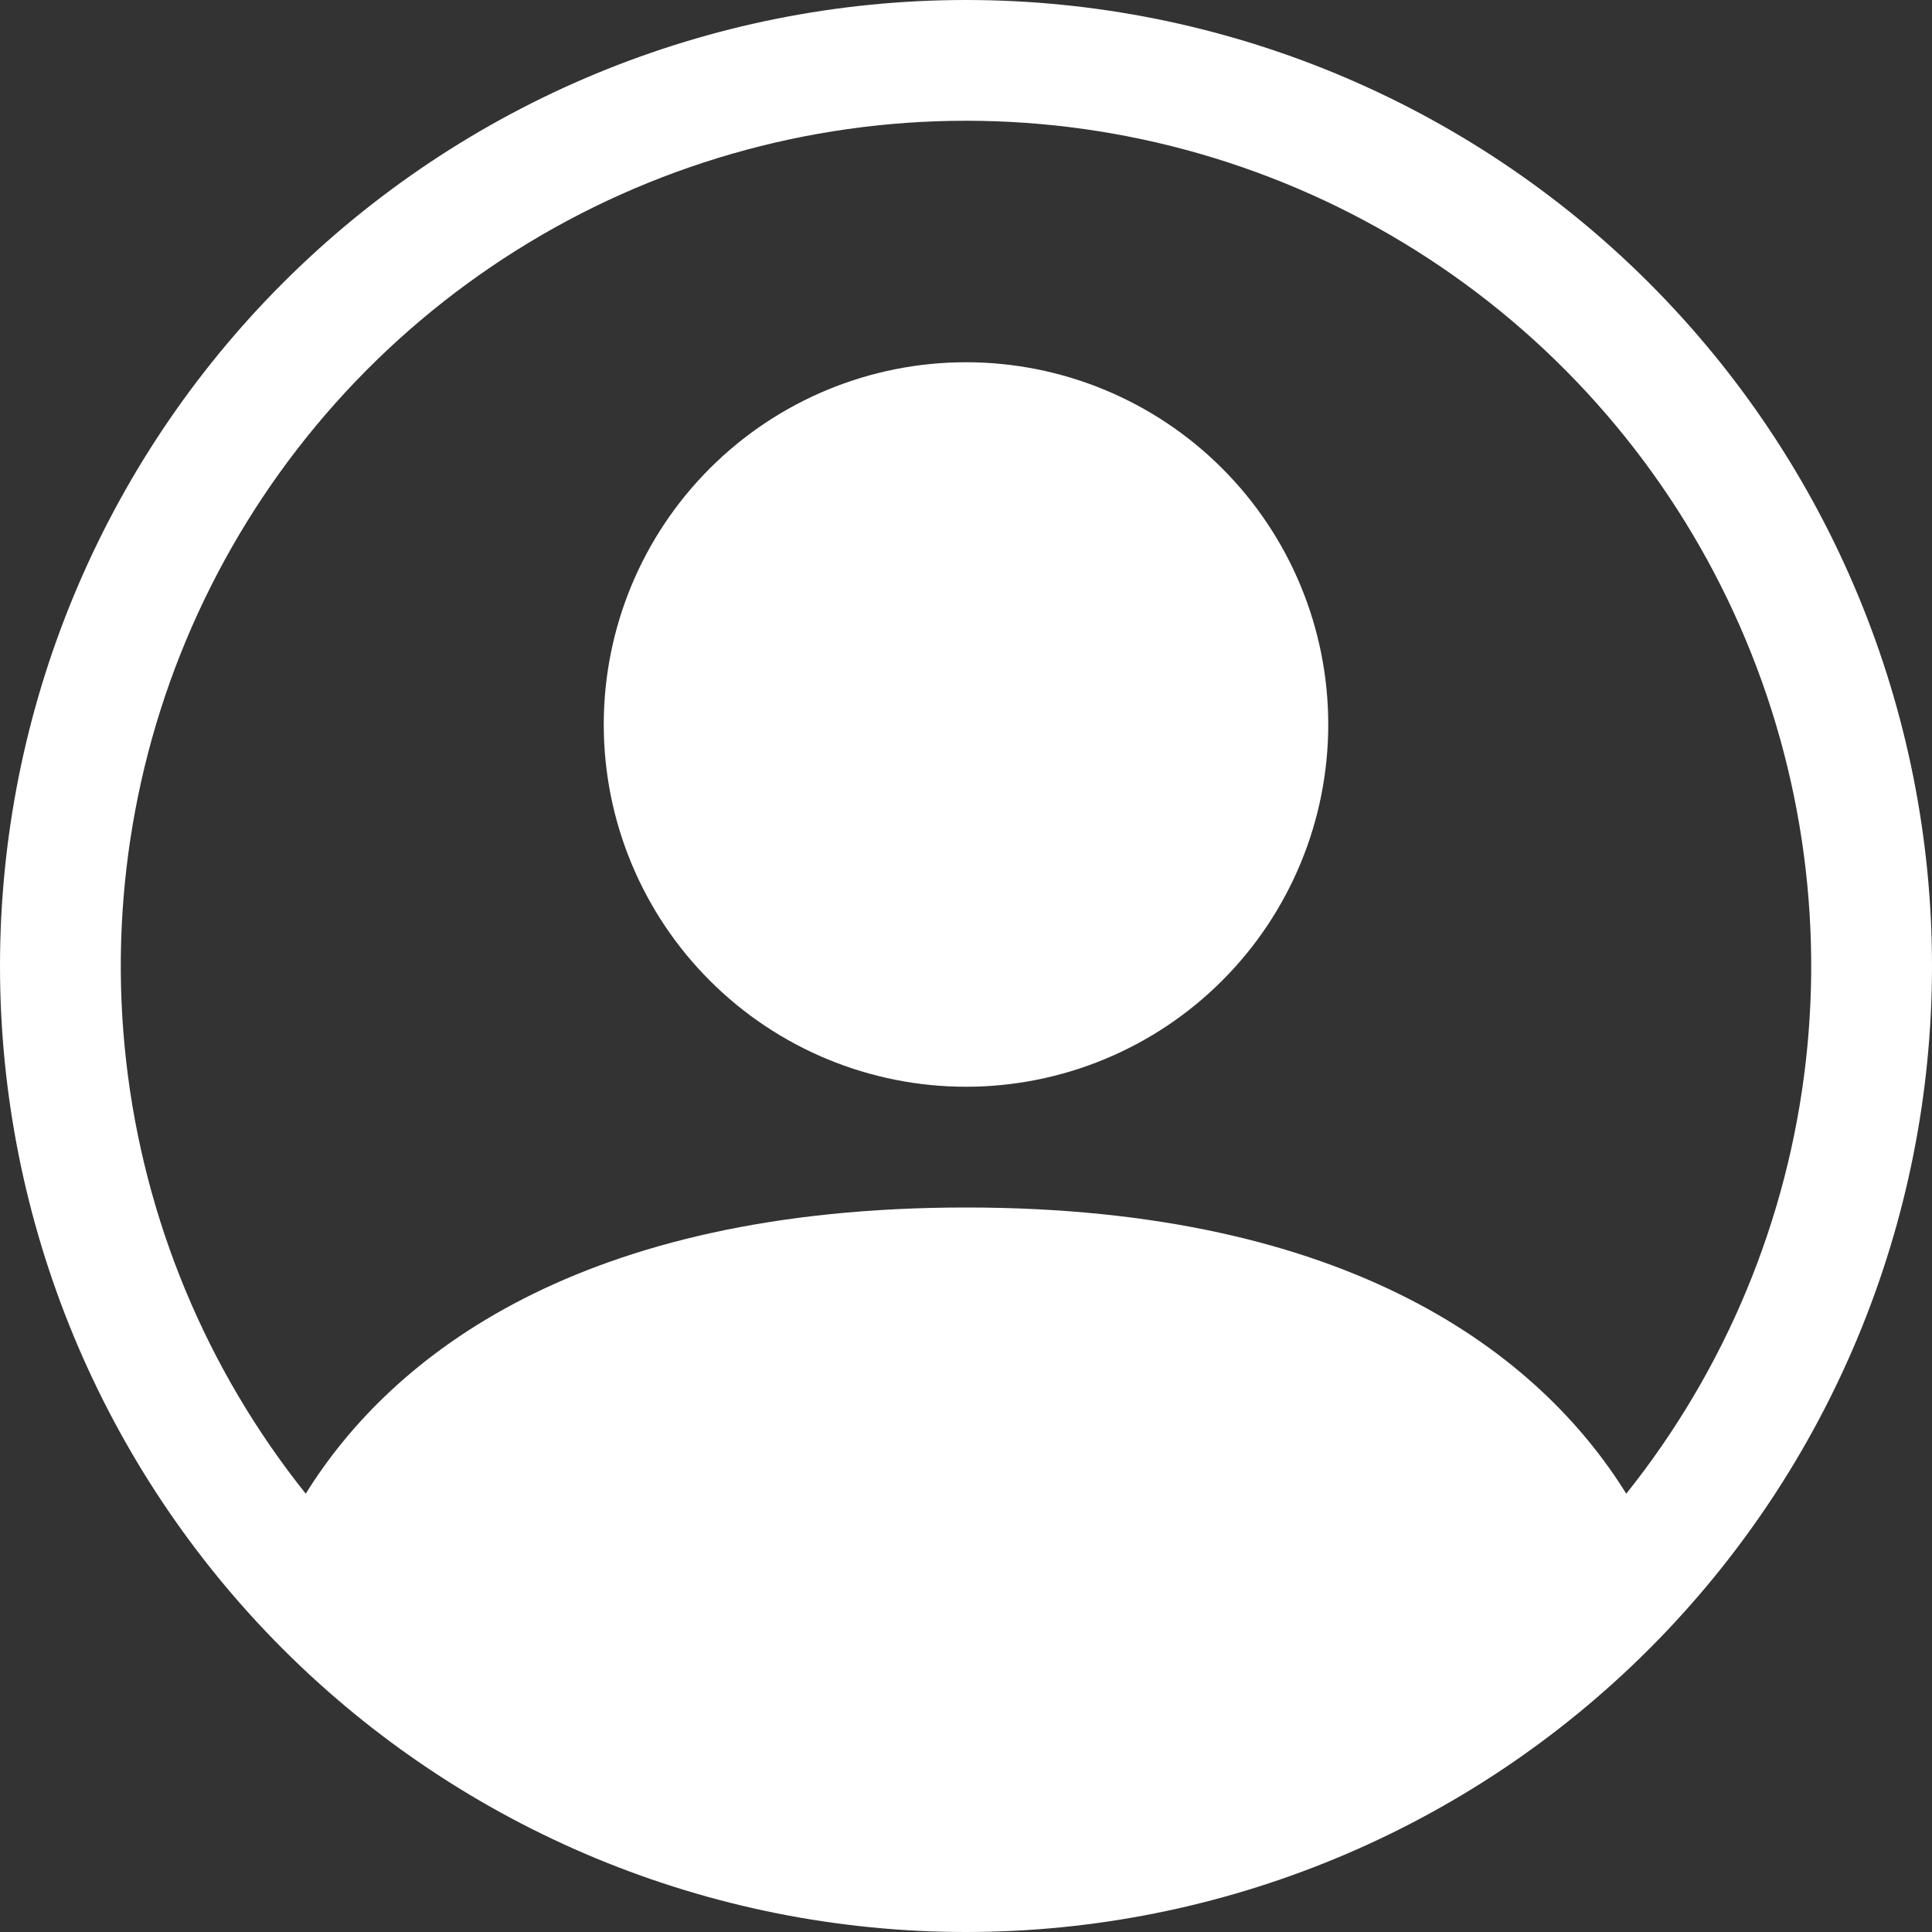 <svg width="52" height="52" viewBox="0 0 52 52" fill="none" xmlns="http://www.w3.org/2000/svg">
<rect x="0" y="0" width="52" height="52" fill="#333333" stroke="none"/>
<g clip-path="url(#clip0_1704_13687)">
<path d="M35.75 19.5C35.75 22.086 34.723 24.566 32.894 26.394C31.066 28.223 28.586 29.25 26 29.25C23.414 29.25 20.934 28.223 19.106 26.394C17.277 24.566 16.25 22.086 16.25 19.5C16.25 16.914 17.277 14.434 19.106 12.606C20.934 10.777 23.414 9.75 26 9.75C28.586 9.75 31.066 10.777 32.894 12.606C34.723 14.434 35.75 16.914 35.75 19.5Z" fill="white"/>
<path fill-rule="evenodd" clip-rule="evenodd" d="M0 26C0 19.104 2.739 12.491 7.615 7.615C12.491 2.739 19.104 0 26 0C32.896 0 39.509 2.739 44.385 7.615C49.261 12.491 52 19.104 52 26C52 32.896 49.261 39.509 44.385 44.385C39.509 49.261 32.896 52 26 52C19.104 52 12.491 49.261 7.615 44.385C2.739 39.509 0 32.896 0 26ZM26 3.25C21.716 3.25 17.519 4.46 13.892 6.741C10.265 9.021 7.356 12.279 5.499 16.14C3.642 20.001 2.913 24.308 3.396 28.565C3.879 32.822 5.554 36.856 8.229 40.203C10.537 36.484 15.616 32.5 26 32.5C36.384 32.5 41.46 36.481 43.771 40.203C46.446 36.856 48.121 32.822 48.604 28.565C49.087 24.308 48.358 20.001 46.501 16.14C44.644 12.279 41.735 9.021 38.108 6.741C34.481 4.46 30.284 3.25 26 3.25Z" fill="white"/>
</g>
<defs>
<clipPath id="clip0_1704_13687">
<rect width="52" height="52" fill="white"/>
</clipPath>
</defs>
</svg>
